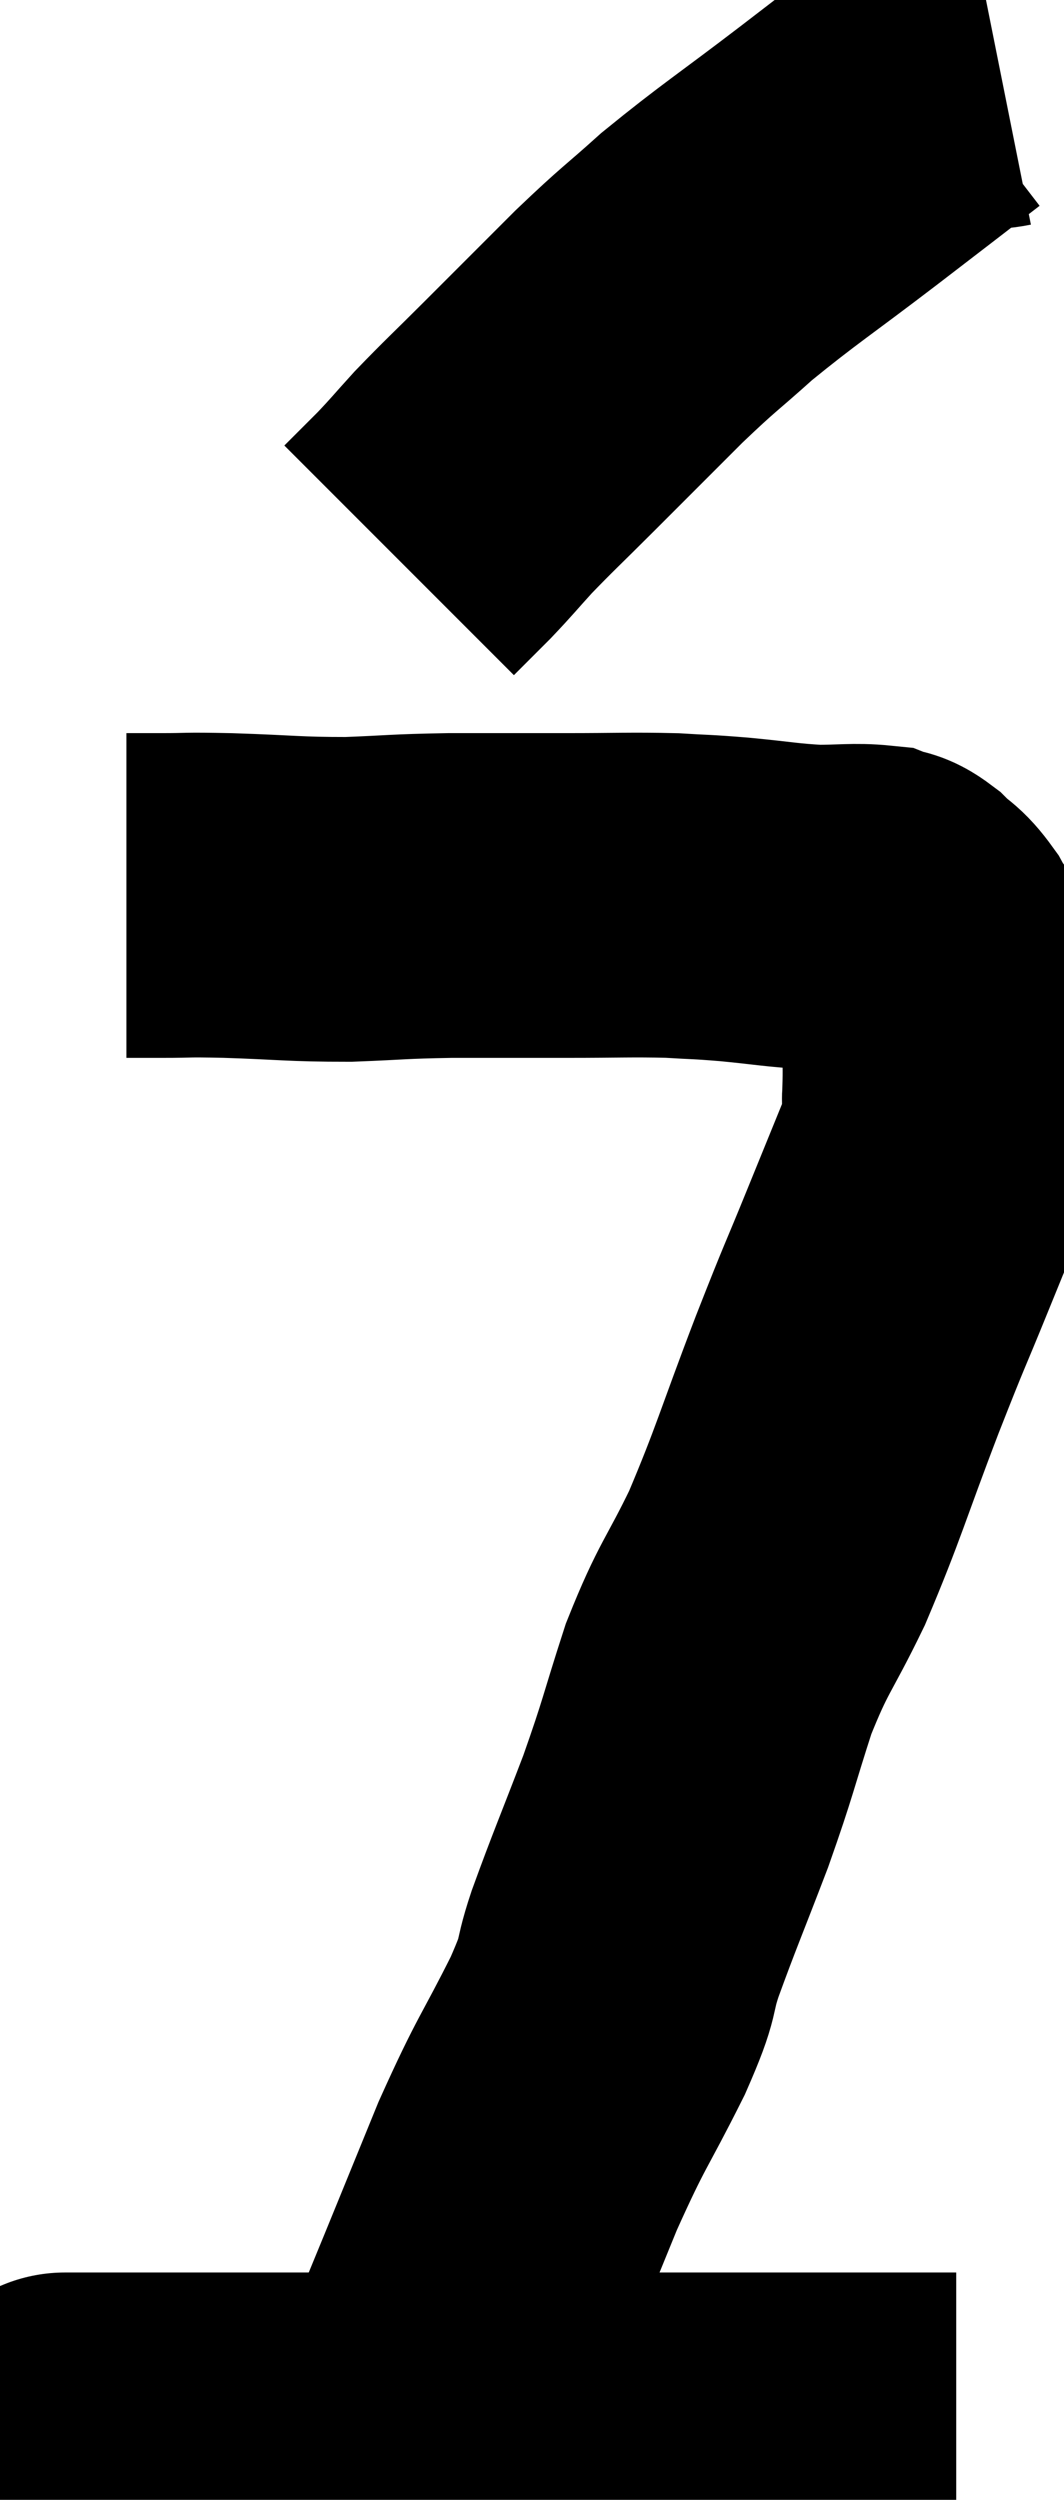 <svg xmlns="http://www.w3.org/2000/svg" viewBox="13.953 0.793 16.387 38.487" width="16.387" height="38.487"><path d="M 15.9 14.58 C 16.17 14.58, 16.05 14.58, 16.44 14.58 C 16.95 14.58, 16.74 14.565, 17.46 14.58 C 18.39 14.61, 18.465 14.64, 19.32 14.64 C 20.1 14.61, 20.04 14.595, 20.88 14.58 C 21.78 14.58, 21.825 14.58, 22.68 14.58 C 23.49 14.58, 23.655 14.565, 24.3 14.58 C 24.78 14.61, 24.705 14.595, 25.26 14.64 C 25.89 14.7, 25.98 14.73, 26.52 14.76 C 26.97 14.76, 27.12 14.73, 27.42 14.76 C 27.57 14.82, 27.54 14.745, 27.72 14.88 C 27.93 15.09, 27.945 15.03, 28.14 15.3 C 28.32 15.63, 28.41 15.615, 28.5 15.96 C 28.5 16.32, 28.5 16.26, 28.5 16.68 C 28.5 17.16, 28.515 17.205, 28.5 17.64 C 28.47 18.03, 28.62 17.82, 28.44 18.42 C 28.11 19.23, 28.14 19.155, 27.78 20.04 C 27.39 21, 27.465 20.775, 27 21.96 C 26.46 23.37, 26.415 23.61, 25.92 24.78 C 25.47 25.71, 25.41 25.665, 25.02 26.64 C 24.69 27.66, 24.72 27.66, 24.36 28.68 C 23.97 29.7, 23.88 29.895, 23.58 30.72 C 23.37 31.35, 23.535 31.125, 23.16 31.98 C 22.62 33.06, 22.62 32.94, 22.08 34.14 C 21.54 35.46, 21.39 35.835, 21 36.78 C 20.76 37.35, 20.64 37.635, 20.52 37.92 C 20.52 37.92, 20.52 37.92, 20.52 37.92 C 20.52 37.92, 20.52 37.92, 20.52 37.92 L 20.52 37.92" fill="none" stroke="black" stroke-width="5"></path><path d="M 29.34 1.8 C 28.89 1.89, 29.055 1.635, 28.44 1.98 C 27.66 2.58, 27.78 2.49, 26.88 3.18 C 25.86 3.96, 25.65 4.08, 24.84 4.74 C 24.24 5.28, 24.285 5.205, 23.64 5.82 C 22.95 6.51, 22.86 6.6, 22.26 7.2 C 21.75 7.71, 21.645 7.8, 21.24 8.22 C 20.94 8.55, 20.925 8.58, 20.64 8.88 L 20.1 9.42" fill="none" stroke="black" stroke-width="5"></path><path d="M 15 38.28 C 15 38.28, 14.895 38.28, 15 38.28 C 15.21 38.28, 14.985 38.28, 15.42 38.28 C 16.08 38.28, 15.915 38.28, 16.74 38.28 C 17.73 38.28, 17.745 38.28, 18.72 38.28 C 19.68 38.28, 19.665 38.28, 20.64 38.28 C 21.63 38.28, 21.735 38.28, 22.62 38.28 C 23.4 38.28, 23.46 38.28, 24.18 38.28 C 24.84 38.28, 24.825 38.28, 25.5 38.28 C 26.19 38.28, 26.175 38.28, 26.88 38.28 C 27.6 38.28, 27.87 38.28, 28.32 38.28 C 28.5 38.28, 28.59 38.28, 28.68 38.28 L 28.68 38.28" fill="none" stroke="black" stroke-width="5"></path></svg>